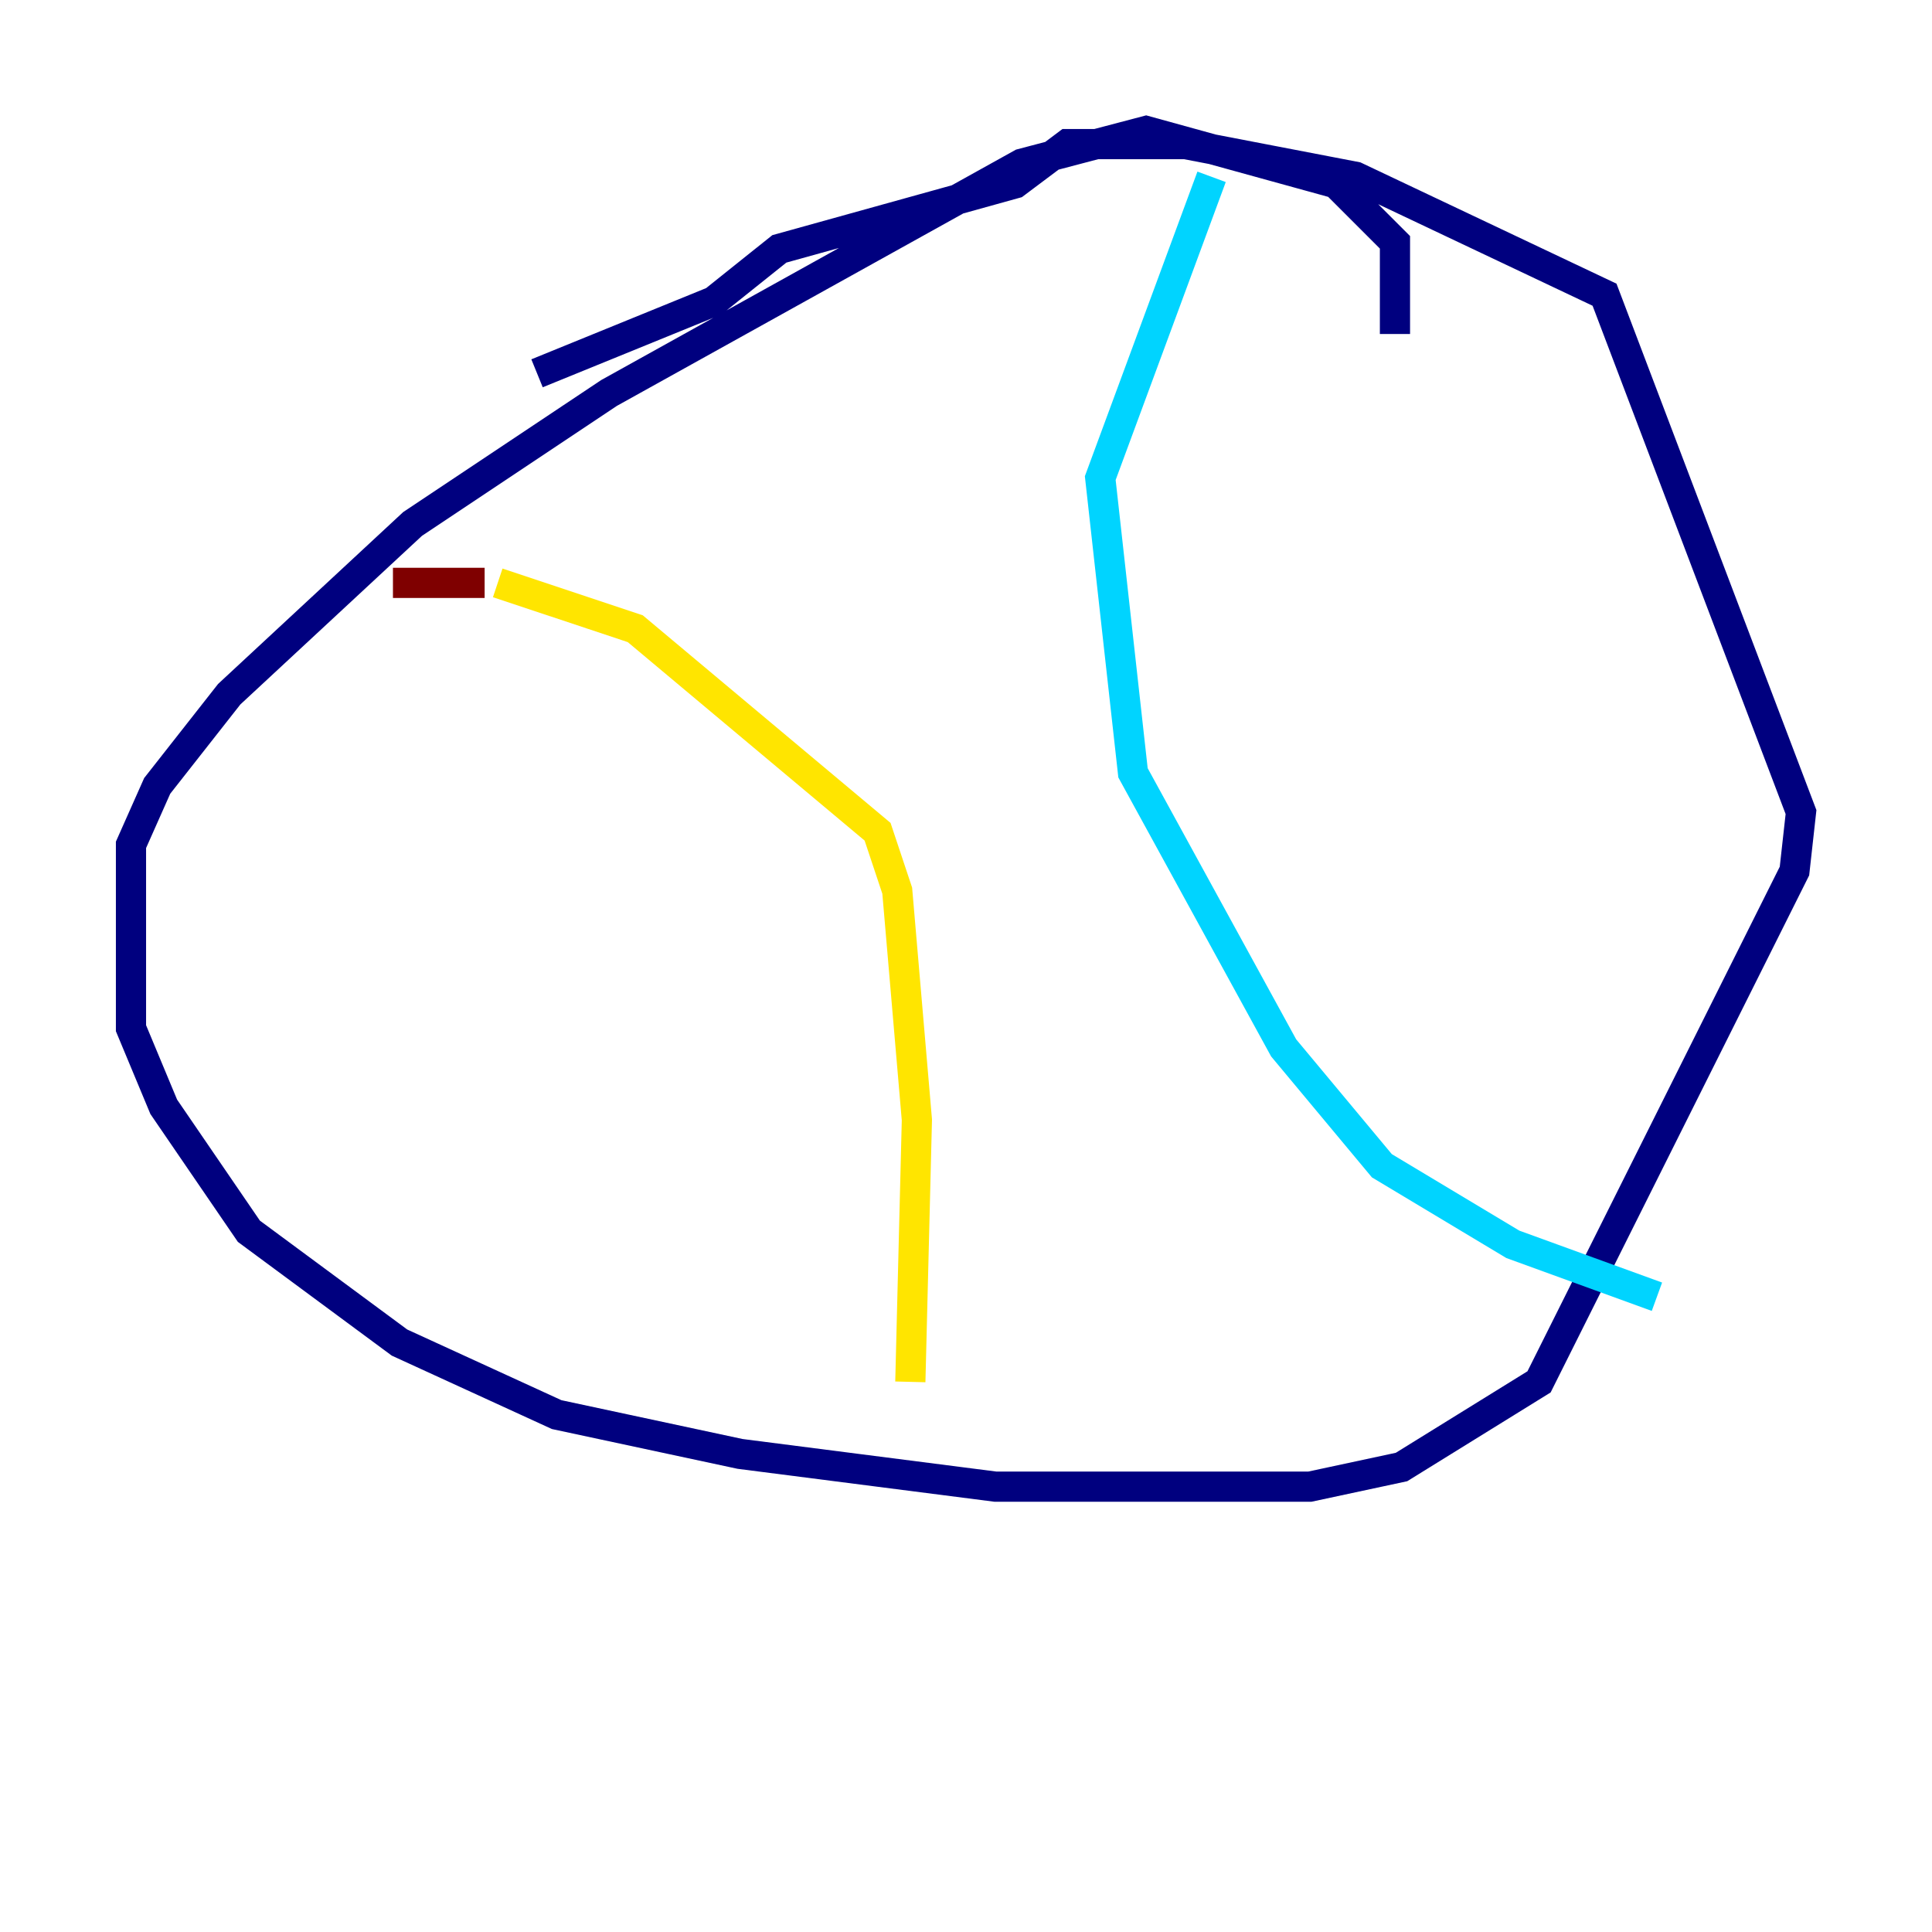 <?xml version="1.0" encoding="utf-8" ?>
<svg baseProfile="tiny" height="128" version="1.2" viewBox="0,0,128,128" width="128" xmlns="http://www.w3.org/2000/svg" xmlns:ev="http://www.w3.org/2001/xml-events" xmlns:xlink="http://www.w3.org/1999/xlink"><defs /><polyline fill="none" points="92.42,22.129 92.42,16.054 88.515,12.149 75.932,8.678 67.688,10.848 40.352,26.034 27.336,34.712 15.186,45.993 10.414,52.068 8.678,55.973 8.678,68.122 10.848,73.329 16.488,81.573 26.468,88.949 36.881,93.722 49.031,96.325 65.953,98.495 86.78,98.495 92.854,97.193 101.966,91.552 118.888,57.709 119.322,53.803 106.305,19.525 89.817,11.715 78.536,9.546 70.725,9.546 67.254,12.149 51.634,16.488 47.295,19.959 35.58,24.732" stroke="#00007f" stroke-width="2" /><polyline fill="none" points="80.271,11.715 72.895,31.675 75.064,51.2 85.044,69.424 91.552,77.234 100.231,82.441 109.776,85.912" stroke="#00d4ff" stroke-width="2" /><polyline fill="none" points="32.976,38.617 42.088,41.654 58.142,55.105 59.444,59.01 60.746,74.197 60.312,91.552" stroke="#ffe500" stroke-width="2" /><polyline fill="none" points="32.108,38.617 26.034,38.617" stroke="#7f0000" stroke-width="2" /></svg>